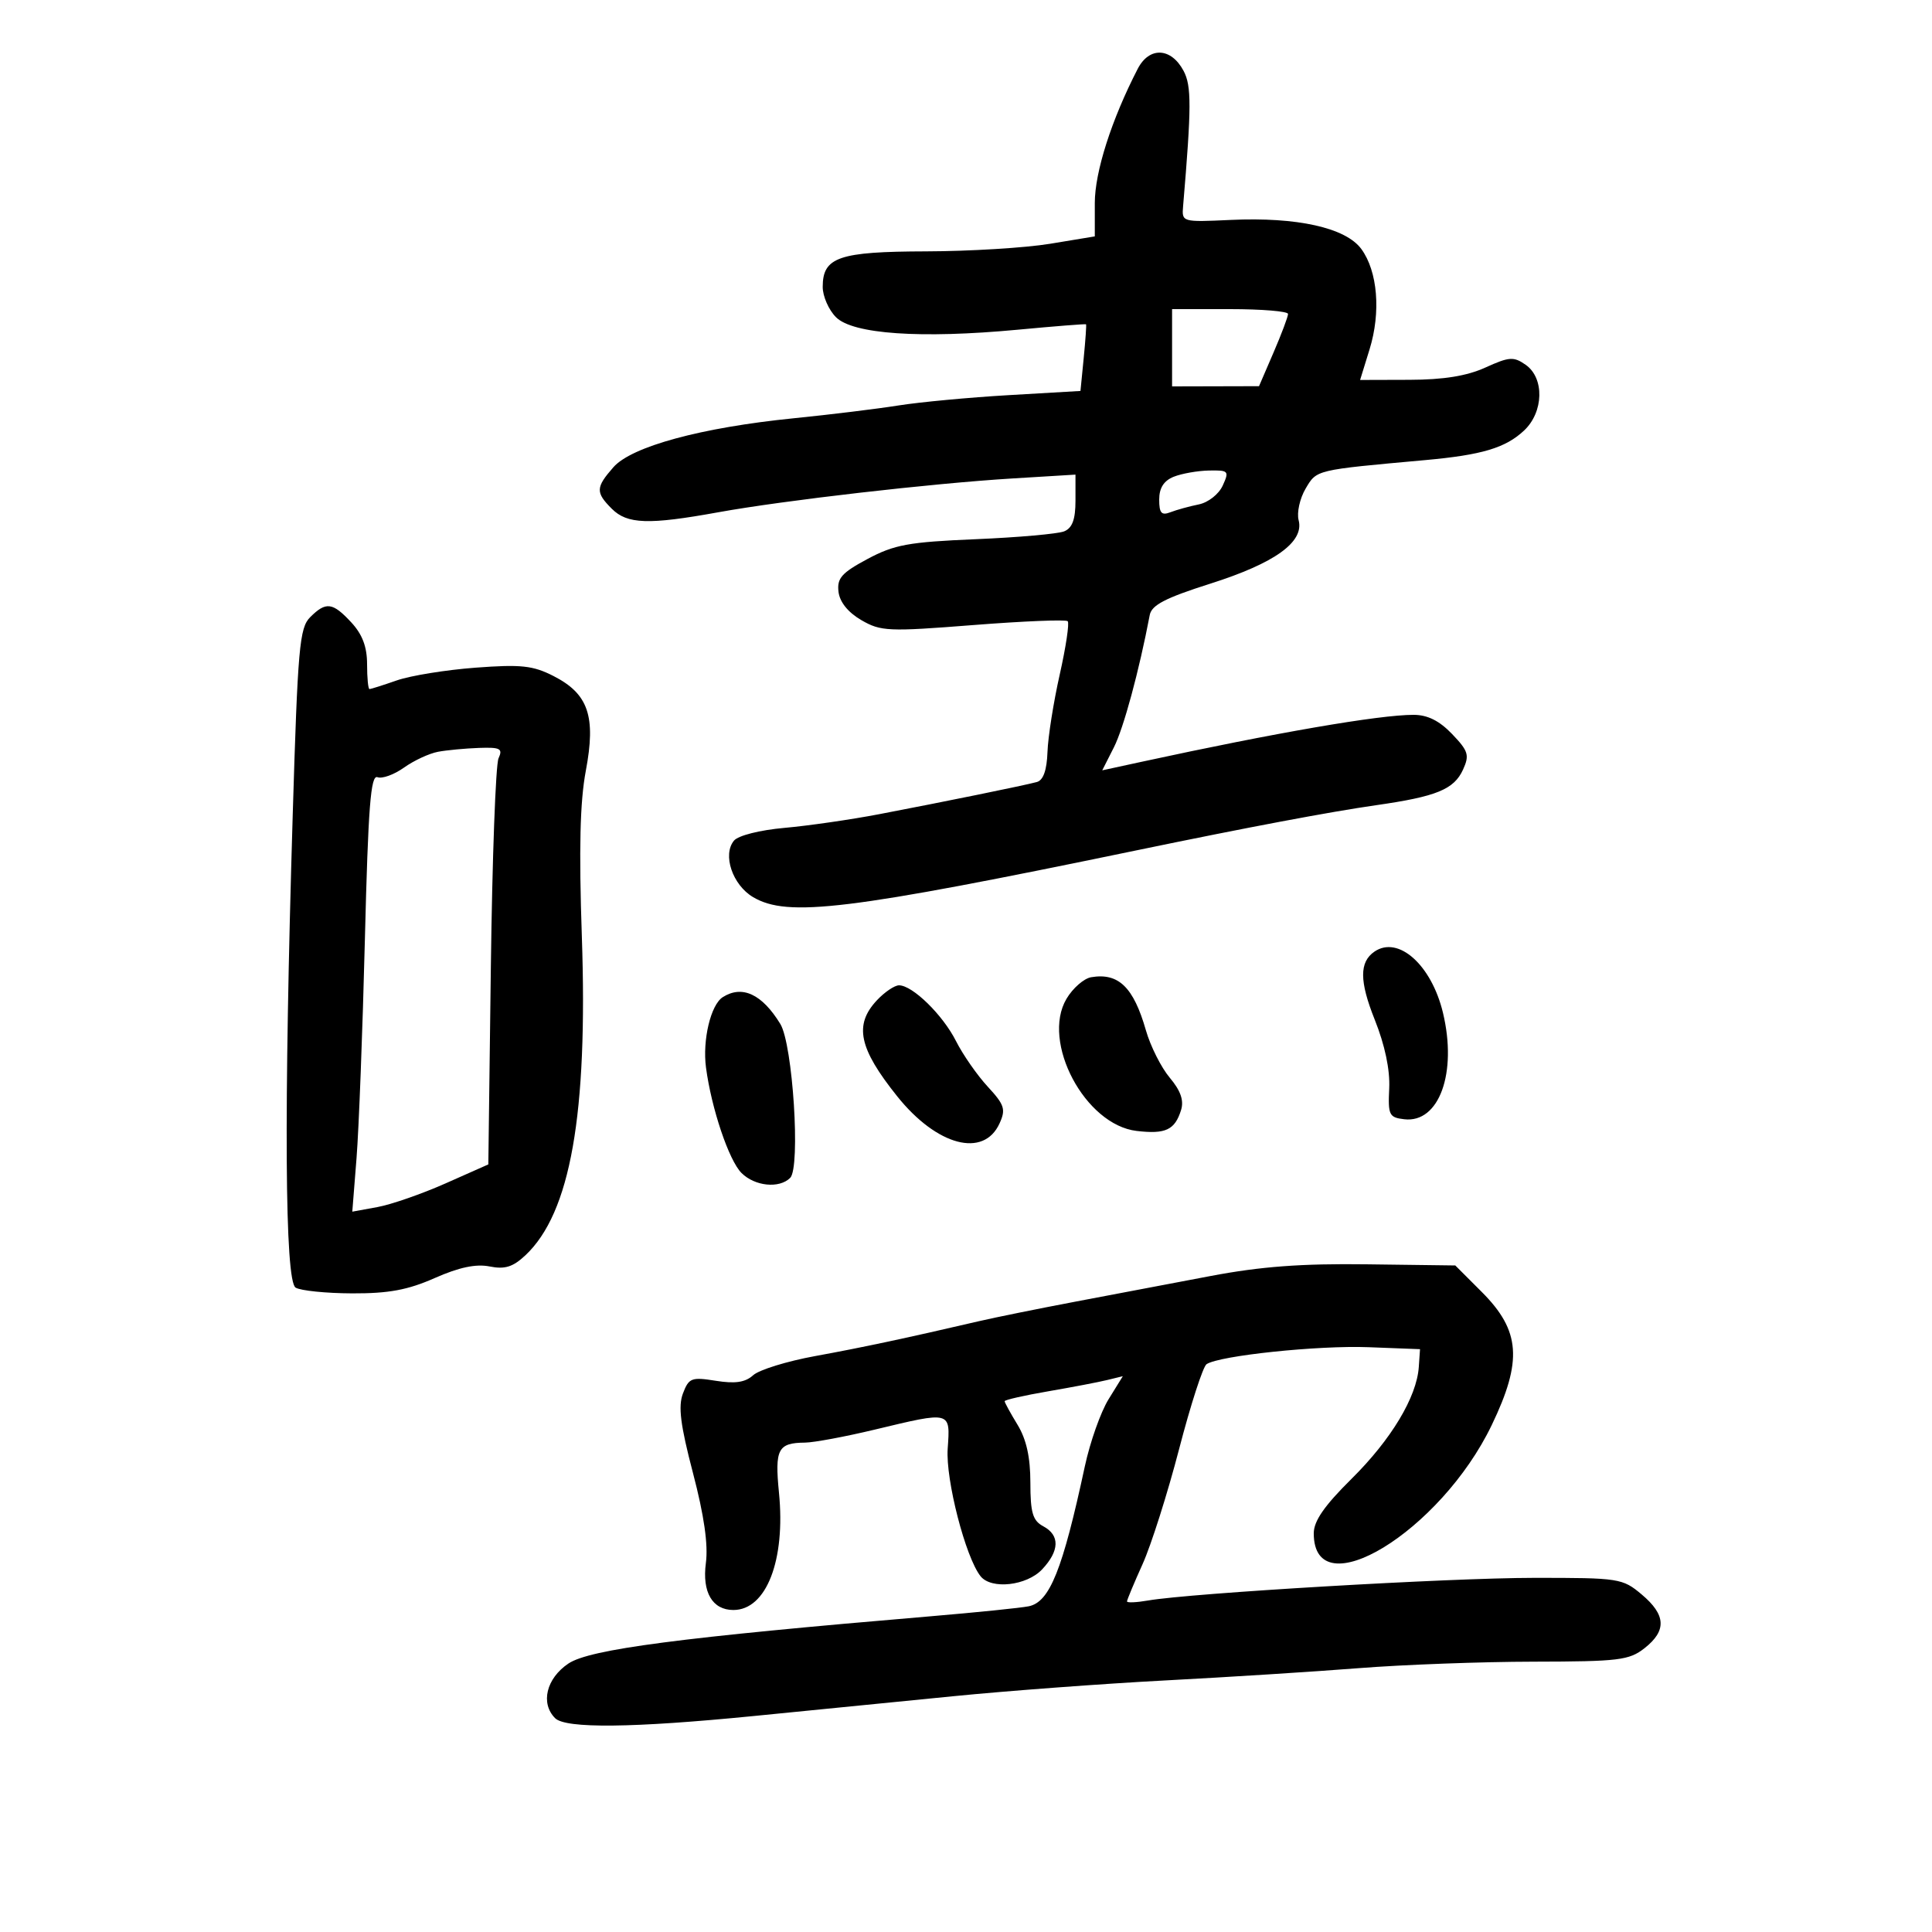 <svg xmlns="http://www.w3.org/2000/svg" width="300" height="300" viewBox="0 0 300 300" version="1.1">
	<path d="M 176.664 10.688 C 172.597 18.571, 170 26.691, 170 31.526 L 170 36.707 163.057 37.853 C 159.239 38.484, 150.576 39.014, 143.807 39.032 C 130.246 39.067, 127.750 39.924, 127.750 44.549 C 127.750 46.004, 128.679 48.124, 129.815 49.259 C 132.440 51.884, 142.971 52.609, 158 51.200 C 163.775 50.658, 168.563 50.279, 168.640 50.357 C 168.718 50.436, 168.554 52.797, 168.277 55.604 L 167.774 60.708 156.637 61.357 C 150.512 61.713, 142.800 62.436, 139.500 62.962 C 136.200 63.488, 128.879 64.383, 123.232 64.950 C 108.908 66.389, 98.073 69.331, 95.250 72.548 C 92.491 75.692, 92.461 76.461, 95 79 C 97.398 81.398, 100.702 81.509, 111.500 79.551 C 121.747 77.694, 144.668 75.058, 157.231 74.293 L 167 73.698 167 77.742 C 167 80.653, 166.510 81.987, 165.250 82.505 C 164.287 82.900, 158.100 83.450, 151.500 83.727 C 141.093 84.164, 138.863 84.572, 134.701 86.801 C 130.692 88.948, 129.952 89.784, 130.201 91.886 C 130.391 93.486, 131.680 95.089, 133.739 96.287 C 136.762 98.046, 137.922 98.097, 151.129 97.059 C 158.913 96.448, 165.511 96.178, 165.792 96.459 C 166.073 96.740, 165.517 100.464, 164.555 104.735 C 163.593 109.006, 162.737 114.418, 162.653 116.762 C 162.551 119.606, 162.001 121.160, 161 121.432 C 159.059 121.961, 146.689 124.485, 136.500 126.430 C 132.100 127.271, 125.490 128.226, 121.812 128.552 C 117.992 128.891, 114.630 129.740, 113.973 130.532 C 112.155 132.723, 113.743 137.417, 116.941 139.306 C 122.310 142.477, 131.553 141.349, 176.500 132.037 C 193.768 128.459, 206.552 126.051, 213.679 125.031 C 223.070 123.688, 225.779 122.578, 227.181 119.501 C 228.203 117.258, 228.005 116.615, 225.482 113.981 C 223.501 111.914, 221.665 111, 219.489 111 C 214.149 111, 198.097 113.771, 177.327 118.278 L 171.155 119.617 172.959 116.058 C 174.469 113.082, 176.869 104.226, 178.532 95.498 C 178.827 93.951, 180.966 92.844, 187.939 90.629 C 197.966 87.444, 202.536 84.159, 201.651 80.775 C 201.345 79.605, 201.833 77.399, 202.734 75.872 C 204.477 72.923, 204.184 72.993, 221.304 71.444 C 230.124 70.647, 233.784 69.552, 236.660 66.850 C 239.712 63.983, 239.839 58.701, 236.907 56.647 C 235.043 55.342, 234.359 55.388, 230.657 57.069 C 227.763 58.382, 224.174 58.963, 218.848 58.978 L 211.196 59 212.664 54.250 C 214.447 48.479, 213.927 42.130, 211.386 38.665 C 208.961 35.358, 201.405 33.675, 191.108 34.150 C 183.520 34.499, 183.501 34.494, 183.712 32 C 185.018 16.573, 185.029 13.337, 183.783 11 C 181.844 7.364, 178.457 7.215, 176.664 10.688 M 182 54 L 182 60 188.750 59.983 L 195.500 59.966 197.756 54.733 C 198.997 51.855, 200.009 49.163, 200.006 48.750 C 200.003 48.337, 195.950 48, 191 48 L 182 48 182 54 M 182.250 74.031 C 180.713 74.649, 180 75.772, 180 77.575 C 180 79.680, 180.354 80.077, 181.750 79.537 C 182.713 79.165, 184.686 78.620, 186.136 78.328 C 187.612 78.030, 189.253 76.740, 189.865 75.398 C 190.897 73.132, 190.779 73.003, 187.729 73.063 C 185.953 73.098, 183.488 73.534, 182.250 74.031 M 48.161 95.839 C 46.505 97.495, 46.236 100.548, 45.452 126.589 C 44.063 172.686, 44.224 198.904, 45.902 199.940 C 46.672 200.416, 50.623 200.818, 54.682 200.834 C 60.350 200.856, 63.324 200.304, 67.511 198.453 C 71.283 196.784, 73.904 196.231, 76.024 196.655 C 78.401 197.130, 79.648 196.740, 81.595 194.911 C 88.578 188.350, 91.289 173.034, 90.349 145.446 C 89.884 131.808, 90.059 124.485, 90.966 119.683 C 92.561 111.225, 91.372 107.741, 85.945 104.972 C 82.750 103.342, 80.905 103.145, 73.838 103.676 C 69.252 104.020, 63.756 104.909, 61.624 105.651 C 59.493 106.393, 57.580 107, 57.374 107 C 57.168 107, 57 105.266, 57 103.146 C 57 100.441, 56.269 98.503, 54.548 96.646 C 51.645 93.514, 50.616 93.384, 48.161 95.839 M 68.013 116.737 C 66.645 116.992, 64.267 118.098, 62.728 119.194 C 61.188 120.290, 59.338 120.960, 58.615 120.682 C 57.560 120.278, 57.174 125.244, 56.661 145.839 C 56.310 159.953, 55.726 175.245, 55.363 179.823 L 54.704 188.146 58.602 187.435 C 60.746 187.043, 65.499 185.392, 69.164 183.766 L 75.828 180.809 76.219 150.155 C 76.433 133.295, 76.970 118.713, 77.412 117.750 C 78.105 116.237, 77.692 116.018, 74.357 116.136 C 72.236 116.211, 69.381 116.481, 68.013 116.737 M 213.427 147.765 C 211.067 149.381, 211.078 152.355, 213.467 158.331 C 215.046 162.282, 215.855 166.118, 215.716 169 C 215.517 173.147, 215.700 173.523, 218.052 173.797 C 223.463 174.428, 226.305 166.610, 224.063 157.264 C 222.280 149.830, 217.129 145.230, 213.427 147.765 M 169.439 151.742 C 168.306 151.933, 166.579 153.443, 165.602 155.097 C 161.647 161.792, 168.489 174.671, 176.500 175.612 C 180.995 176.140, 182.430 175.464, 183.396 172.364 C 183.860 170.876, 183.328 169.355, 181.643 167.352 C 180.312 165.770, 178.644 162.457, 177.936 159.988 C 176.014 153.281, 173.688 151.025, 169.439 151.742 M 136.174 155.314 C 132.580 159.140, 133.351 162.789, 139.330 170.250 C 145.484 177.930, 152.744 179.850, 155.206 174.447 C 156.207 172.251, 155.985 171.561, 153.366 168.725 C 151.728 166.951, 149.513 163.768, 148.444 161.651 C 146.393 157.588, 141.700 153, 139.598 153 C 138.911 153, 137.370 154.042, 136.174 155.314 M 112.232 154.836 C 110.365 156.021, 109.060 161.494, 109.626 165.765 C 110.468 172.120, 113.182 180.182, 115.136 182.136 C 117.207 184.207, 121.009 184.591, 122.700 182.900 C 124.331 181.269, 123.107 162.171, 121.168 159 C 118.332 154.361, 115.245 152.923, 112.232 154.836 M 188 198.134 C 182.225 199.228, 172.775 201.020, 167 202.116 C 161.225 203.211, 154.475 204.579, 152 205.156 C 140.732 207.781, 133.919 209.231, 126.568 210.572 C 122.206 211.368, 117.879 212.705, 116.953 213.543 C 115.722 214.657, 114.163 214.890, 111.157 214.409 C 107.371 213.804, 106.966 213.959, 106.049 216.370 C 105.286 218.378, 105.649 221.261, 107.609 228.744 C 109.335 235.335, 109.984 239.864, 109.608 242.704 C 109.006 247.246, 110.619 250, 113.880 250 C 118.998 250, 121.997 242.281, 120.958 231.780 C 120.289 225.012, 120.792 224.046, 125 224.008 C 126.375 223.996, 131.241 223.089, 135.813 221.993 C 147.766 219.127, 147.564 219.075, 147.156 224.962 C 146.823 229.772, 149.923 241.803, 152.256 244.750 C 153.921 246.854, 159.424 246.242, 161.826 243.686 C 164.537 240.799, 164.600 238.392, 162 237 C 160.359 236.122, 159.999 234.904, 159.996 230.215 C 159.994 226.269, 159.375 223.487, 157.996 221.226 C 156.898 219.425, 156 217.784, 156 217.578 C 156 217.373, 159.037 216.683, 162.750 216.044 C 166.463 215.406, 170.592 214.616, 171.926 214.289 L 174.352 213.695 172.136 217.280 C 170.918 219.251, 169.261 223.932, 168.455 227.682 C 164.997 243.773, 162.999 248.759, 159.744 249.422 C 158.510 249.673, 151.650 250.372, 144.500 250.976 C 105.627 254.257, 91.564 256.092, 88.257 258.318 C 84.829 260.624, 83.891 264.491, 86.200 266.800 C 87.836 268.436, 98.262 268.323, 117 266.467 C 125.525 265.623, 139.454 264.240, 147.953 263.395 C 156.453 262.550, 171.303 261.443, 180.953 260.936 C 190.604 260.429, 204.125 259.571, 211 259.030 C 217.875 258.488, 230.077 258.035, 238.115 258.023 C 251.367 258.002, 252.976 257.807, 255.365 255.927 C 258.823 253.207, 258.694 250.761, 254.923 247.589 C 251.940 245.079, 251.430 245, 238.173 245.009 C 225.007 245.017, 184.945 247.370, 178.250 248.528 C 176.463 248.838, 175 248.900, 175 248.666 C 175 248.433, 176.089 245.825, 177.421 242.871 C 178.752 239.917, 181.305 231.875, 183.093 225 C 184.881 218.125, 186.799 212.197, 187.356 211.827 C 189.359 210.496, 204.664 208.892, 212.500 209.193 L 220.500 209.500 220.309 212.273 C 219.986 216.948, 216.017 223.546, 209.865 229.633 C 205.638 233.817, 204 236.180, 204 238.096 C 204 249.805, 223.672 237.842, 231.632 221.292 C 236.441 211.294, 236.094 206.625, 230.097 200.623 L 225.976 196.500 212.238 196.322 C 202.088 196.190, 195.758 196.663, 188 198.134" stroke="none" fill="black" fill-rule="evenodd"/>
</svg>